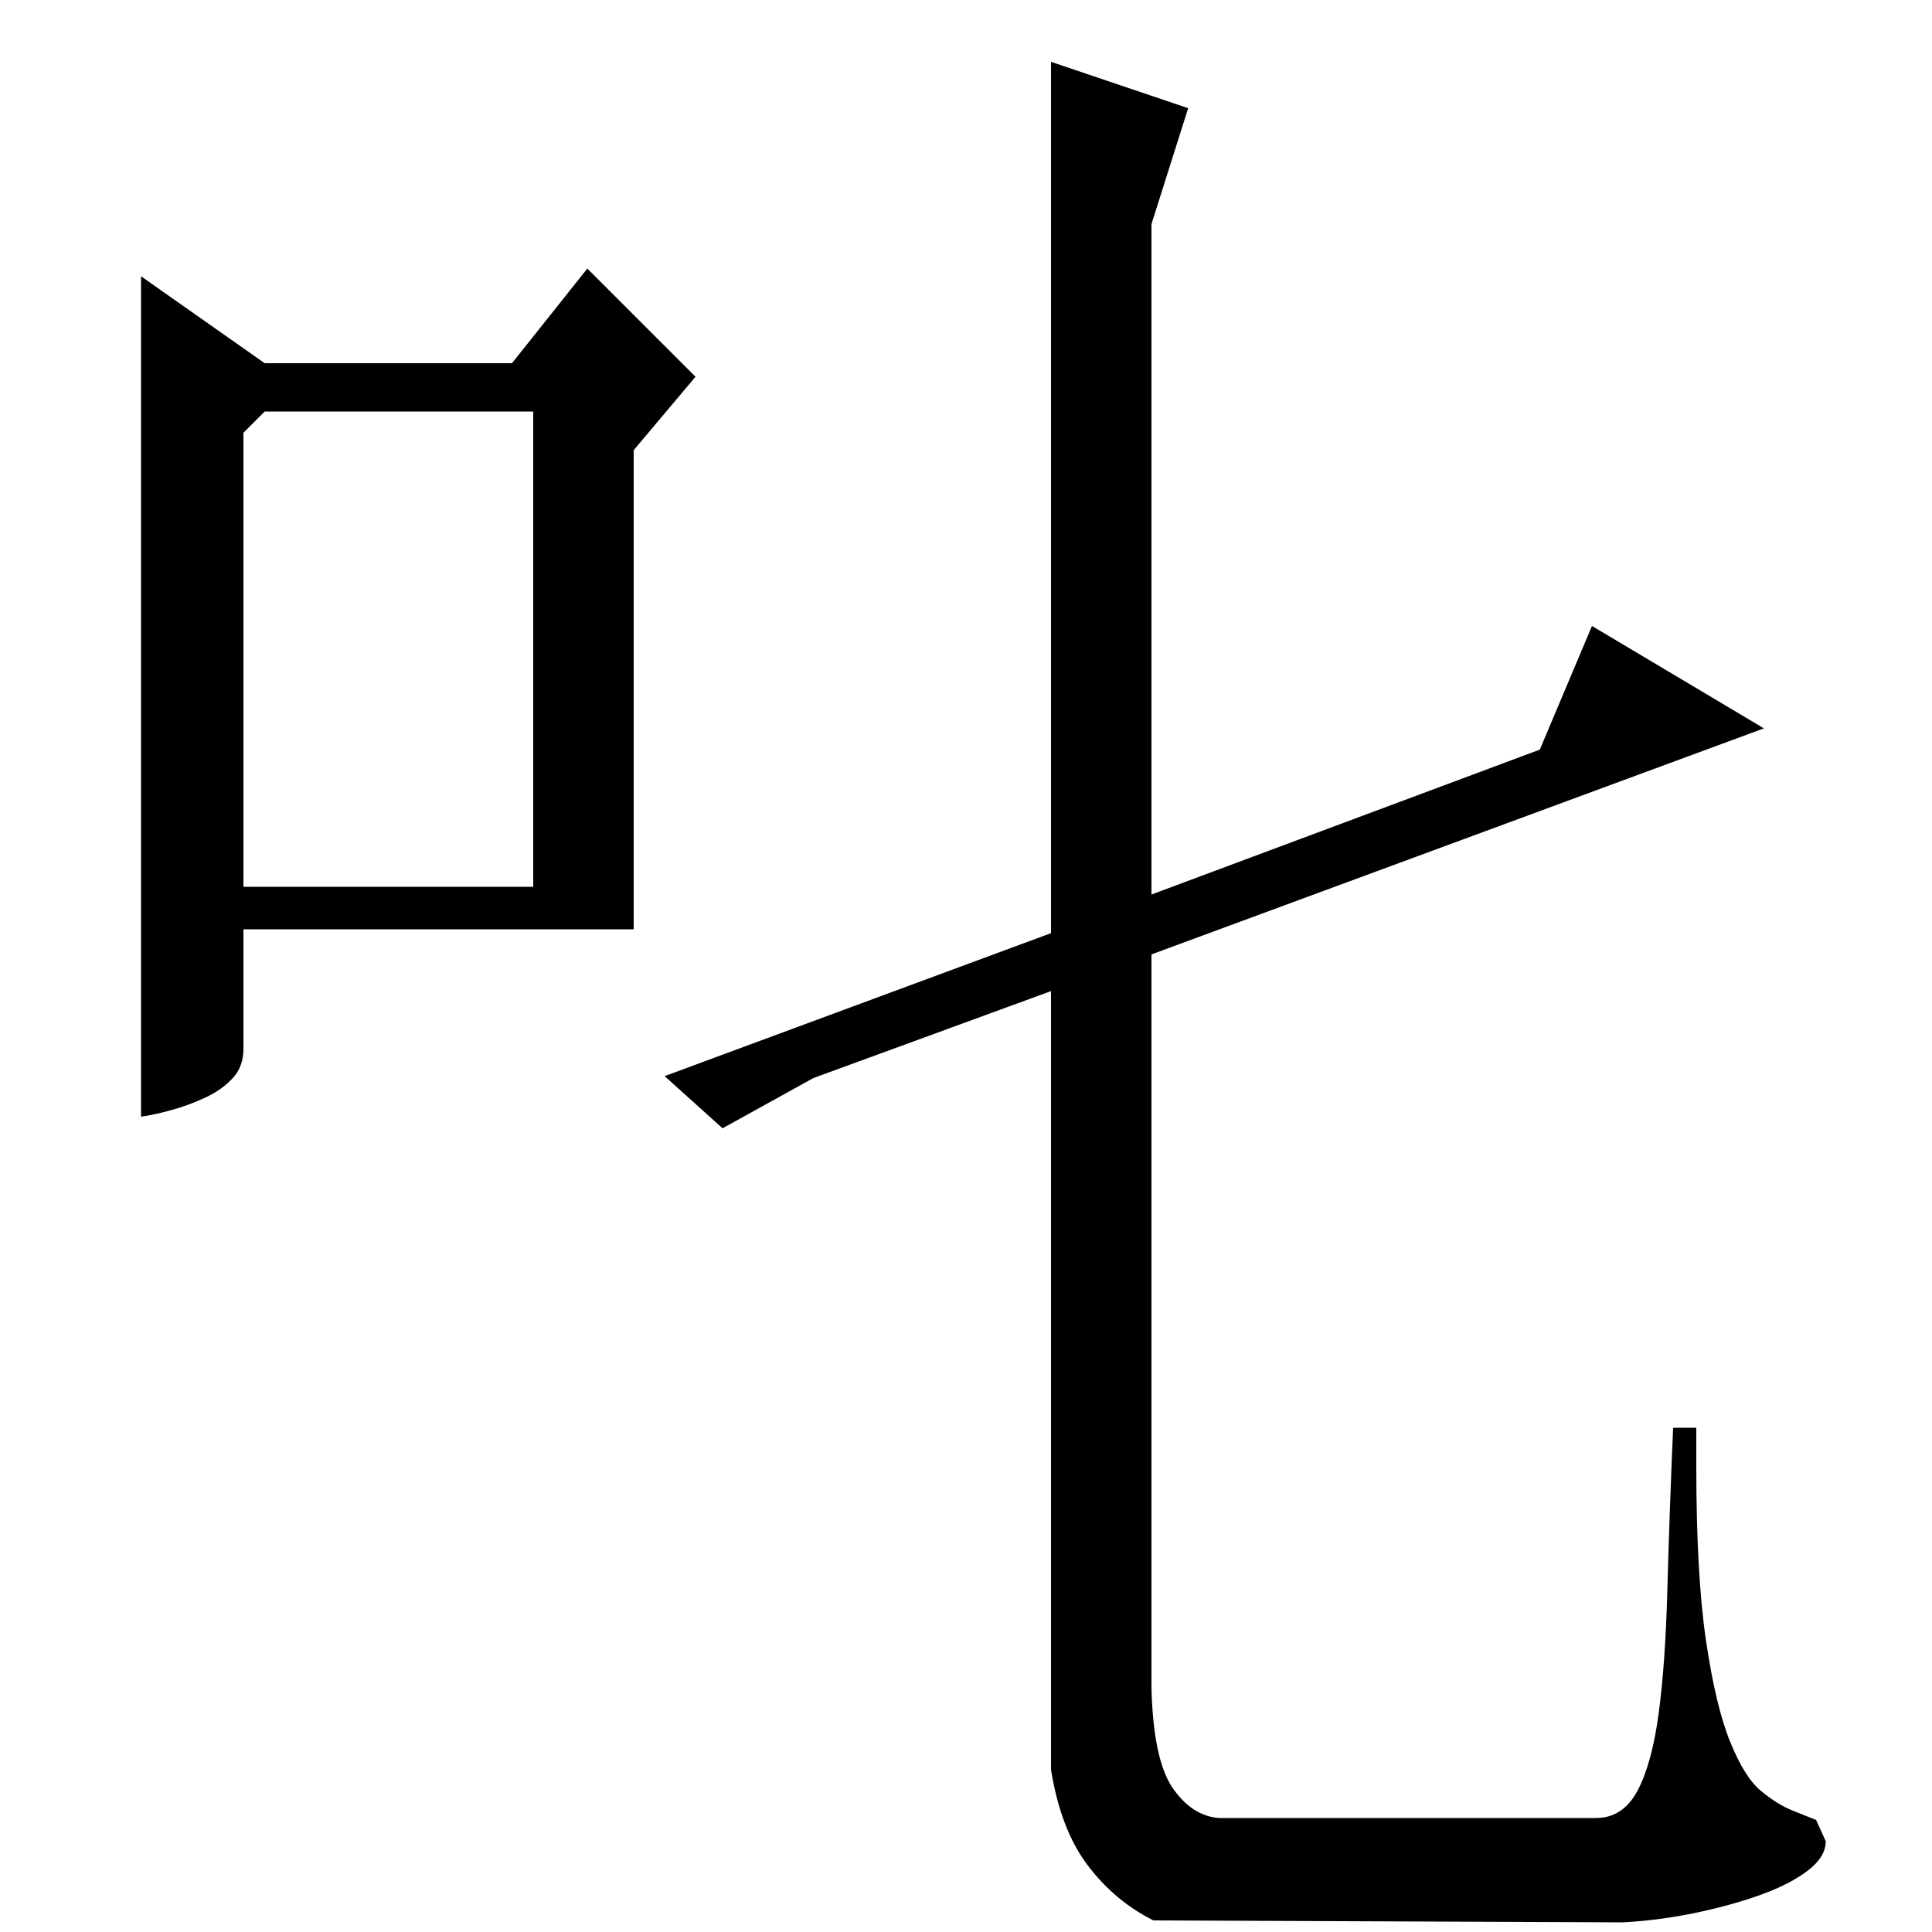 <?xml version="1.0" standalone="no"?>
<!DOCTYPE svg PUBLIC "-//W3C//DTD SVG 1.1//EN" "http://www.w3.org/Graphics/SVG/1.1/DTD/svg11.dtd" >
<svg xmlns="http://www.w3.org/2000/svg" xmlns:xlink="http://www.w3.org/1999/xlink" version="1.1" viewBox="0 -200 1000 1000">
  <g transform="matrix(1 0 0 -1 0 800)">
   <path fill="currentColor"
d="M137 812h128l39 49l56 -56l-32 -38v-248h-202v-62q0 -9 -5.5 -15t-14 -10t-17.5 -6.5t-16 -3.5v435zM126 776v-235h150v246h-139zM544 517v451l71 -24l-19 -60v-347l201 75l27 64l89 -53l-317 -117v-380q1 -37 11 -51.5t24 -15.5h195q14 0 21.5 14t11 40t4.5 63.5t3 84.5
h12v-20q0 -56 5 -90t12.5 -52.5t16 -25.5t16 -10l12.5 -5t5 -11q0 -8 -9 -15t-24 -12.5t-34 -9.5t-38 -5l-243 1q-20 10 -34 28.5t-19 49.5v403l-123 -45l-47 -26l-30 27z" />
  </g>

</svg>
